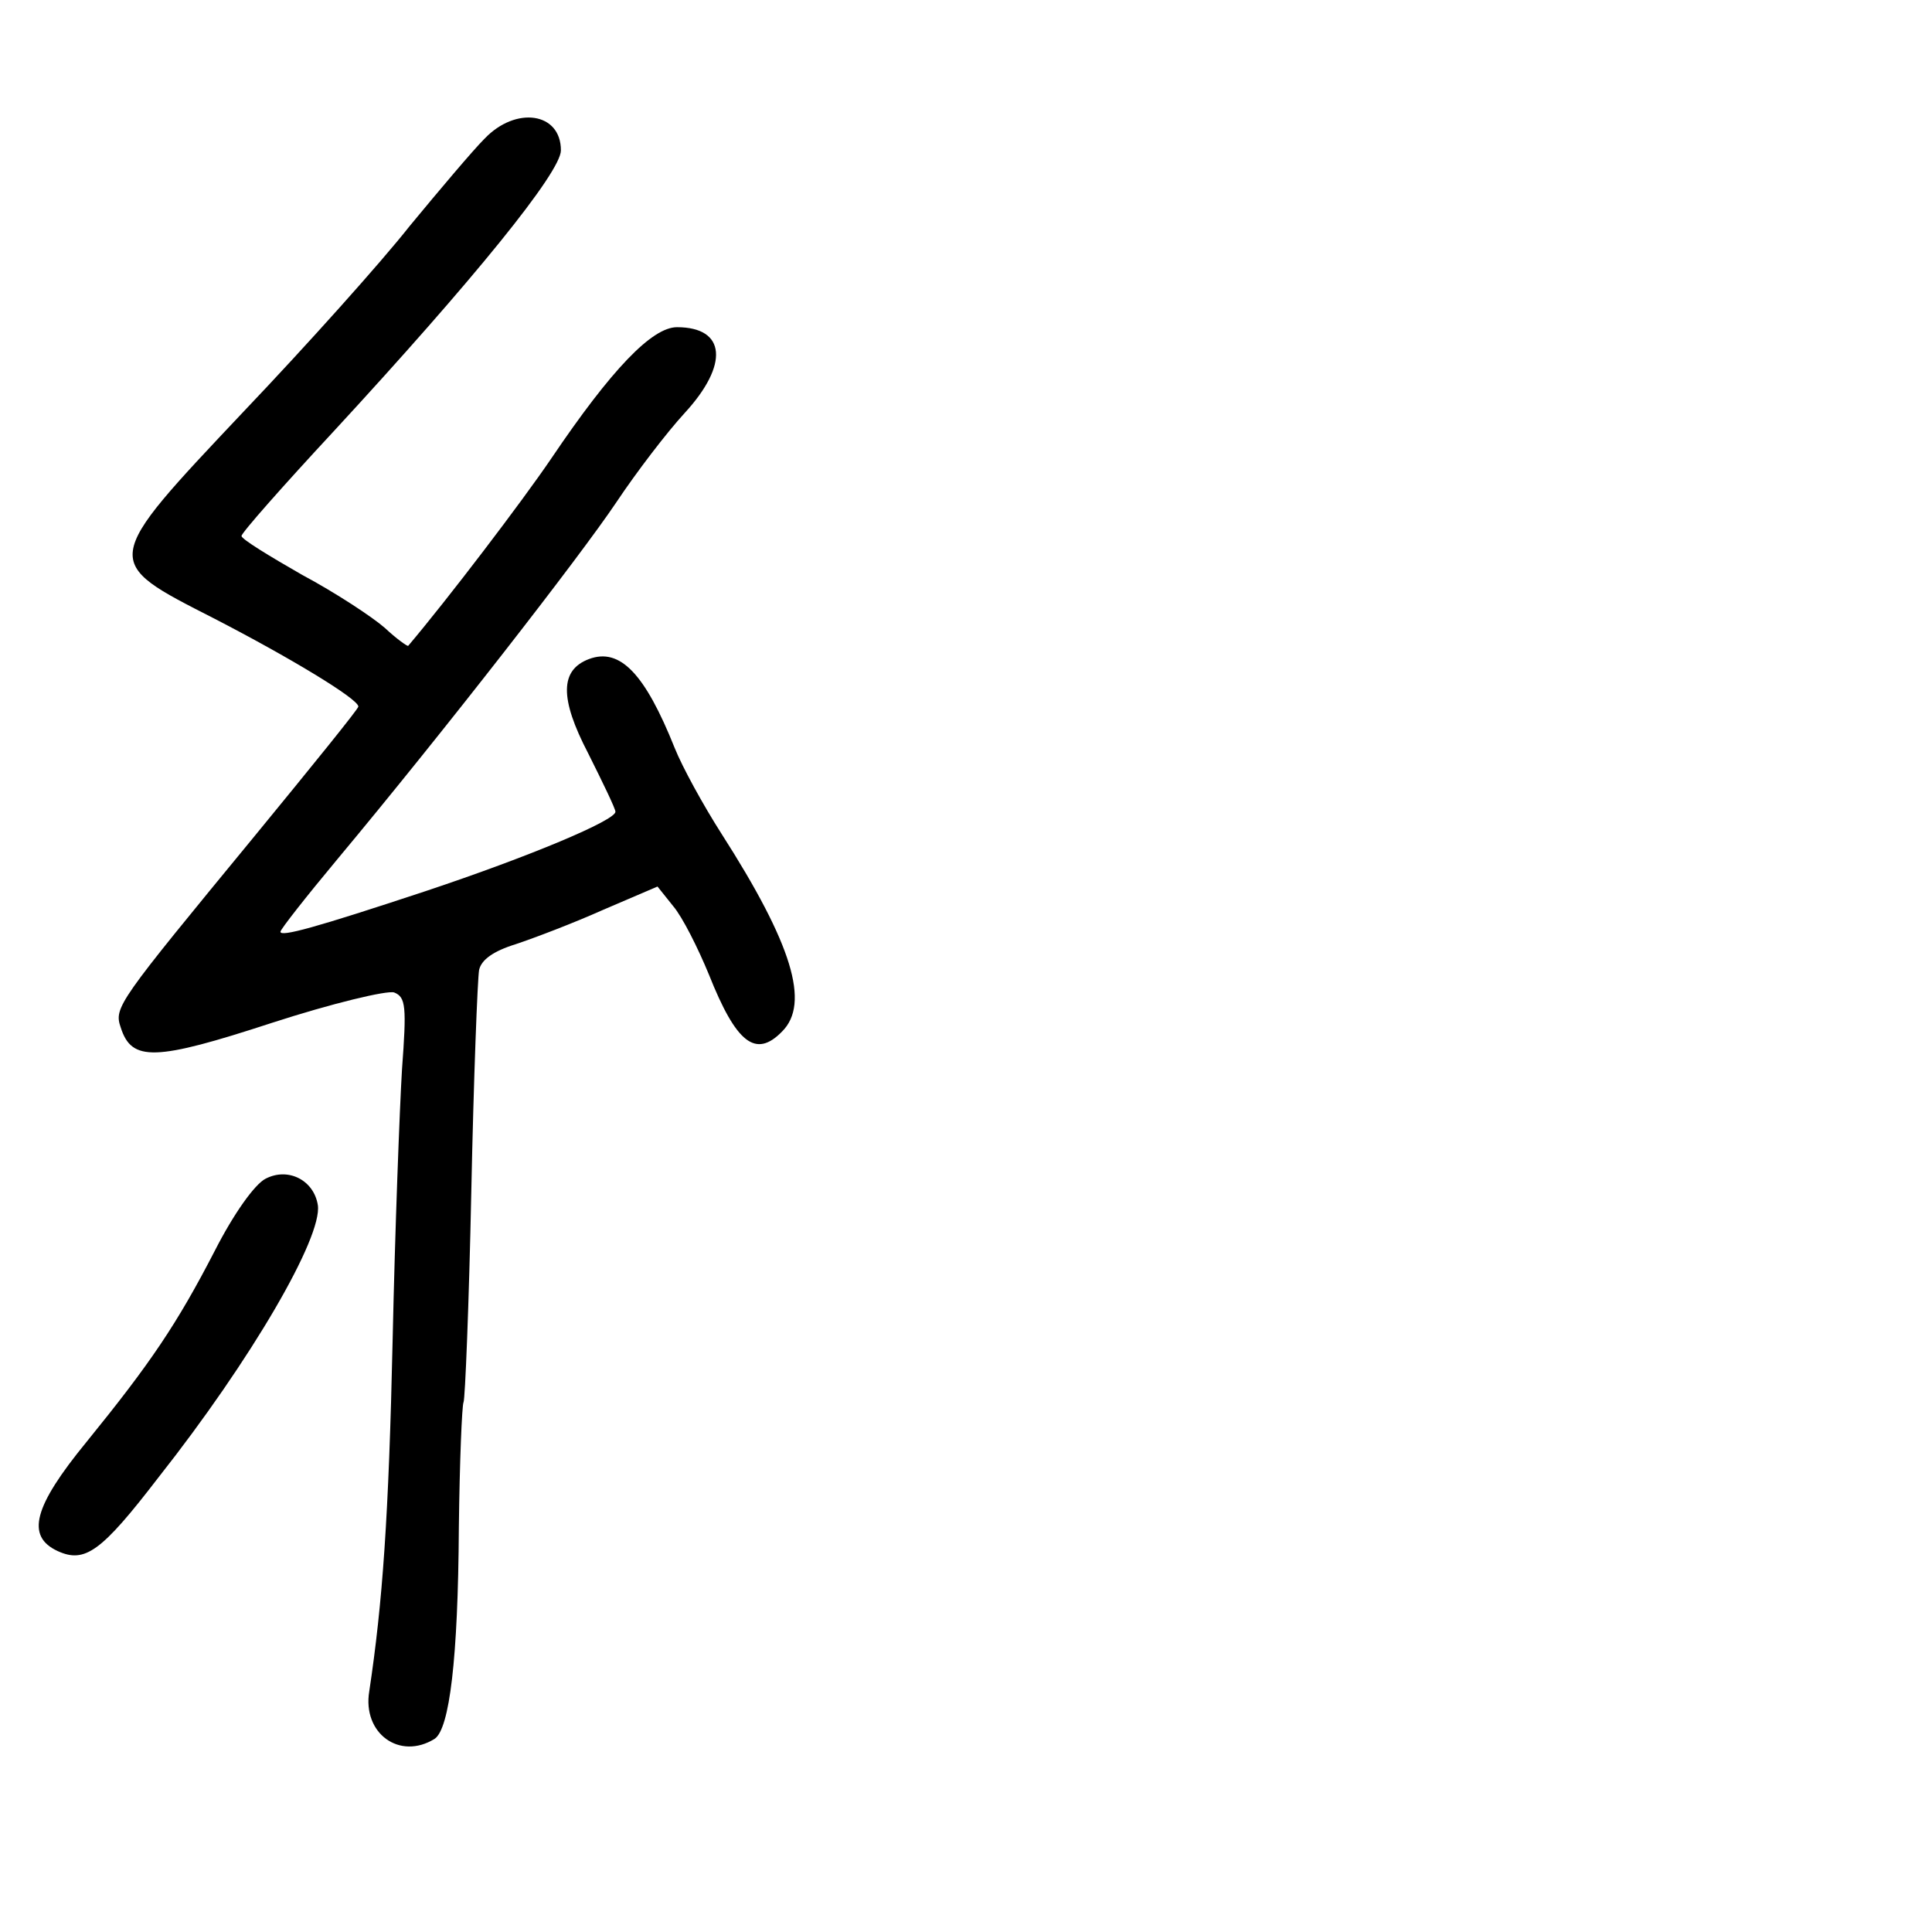 <?xml version="1.0" standalone="no"?>
<!DOCTYPE svg PUBLIC "-//W3C//DTD SVG 20010904//EN"
 "http://www.w3.org/TR/2001/REC-SVG-20010904/DTD/svg10.dtd">
<svg version="1.0" xmlns="http://www.w3.org/2000/svg"
 width="248pt" height="248pt" viewBox="0 0 248 248"
 preserveAspectRatio="xMidYMid meet">
<g transform="translate(0,248) scale(0.1,-0.1)"
fill="#000000" stroke="none">
<path d="M622 2302 c-15 -15 -58 -66 -96 -112 -37 -47 -133 -154 -213 -238
-184 -195 -183 -192 -38 -266 95 -49 185 -103 185 -113 0 -3 -60 -77 -133
-166 -176 -214 -181 -220 -172 -246 14 -44 44 -43 194 6 77 25 148 42 157 39
15 -6 16 -18 10 -99 -3 -50 -9 -207 -12 -347 -5 -228 -13 -338 -30 -451 -9
-54 39 -89 84 -61 19 13 30 102 31 271 1 85 4 157 6 161 2 3 7 125 10 271 3
145 8 273 10 284 3 13 18 24 47 33 24 8 74 27 112 44 l70 30 20 -25 c12 -14
32 -54 46 -88 35 -88 60 -108 94 -73 36 36 13 112 -78 254 -23 36 -50 85 -60
110 -38 95 -70 129 -110 114 -37 -14 -38 -50 -1 -121 19 -38 35 -71 35 -75 0
-11 -109 -57 -244 -102 -142 -47 -186 -59 -186 -52 0 3 33 45 73 93 136 163
311 388 358 458 26 39 65 90 88 115 57 62 53 110 -10 110 -32 0 -84 -54 -161
-168 -38 -56 -134 -182 -184 -241 -1 -1 -15 9 -30 23 -16 14 -63 45 -106 68
-42 24 -78 46 -78 50 0 4 53 64 118 134 180 195 292 333 292 361 0 49 -58 57
-98 15z"/>
<path d="M341 967 c-14 -7 -41 -45 -65 -92 -49 -95 -83 -145 -165 -246 -68
-83 -78 -121 -37 -140 35 -16 56 -1 129 94 120 152 211 309 205 350 -5 32 -38
49 -67 34z"/>
</g>
</svg>
